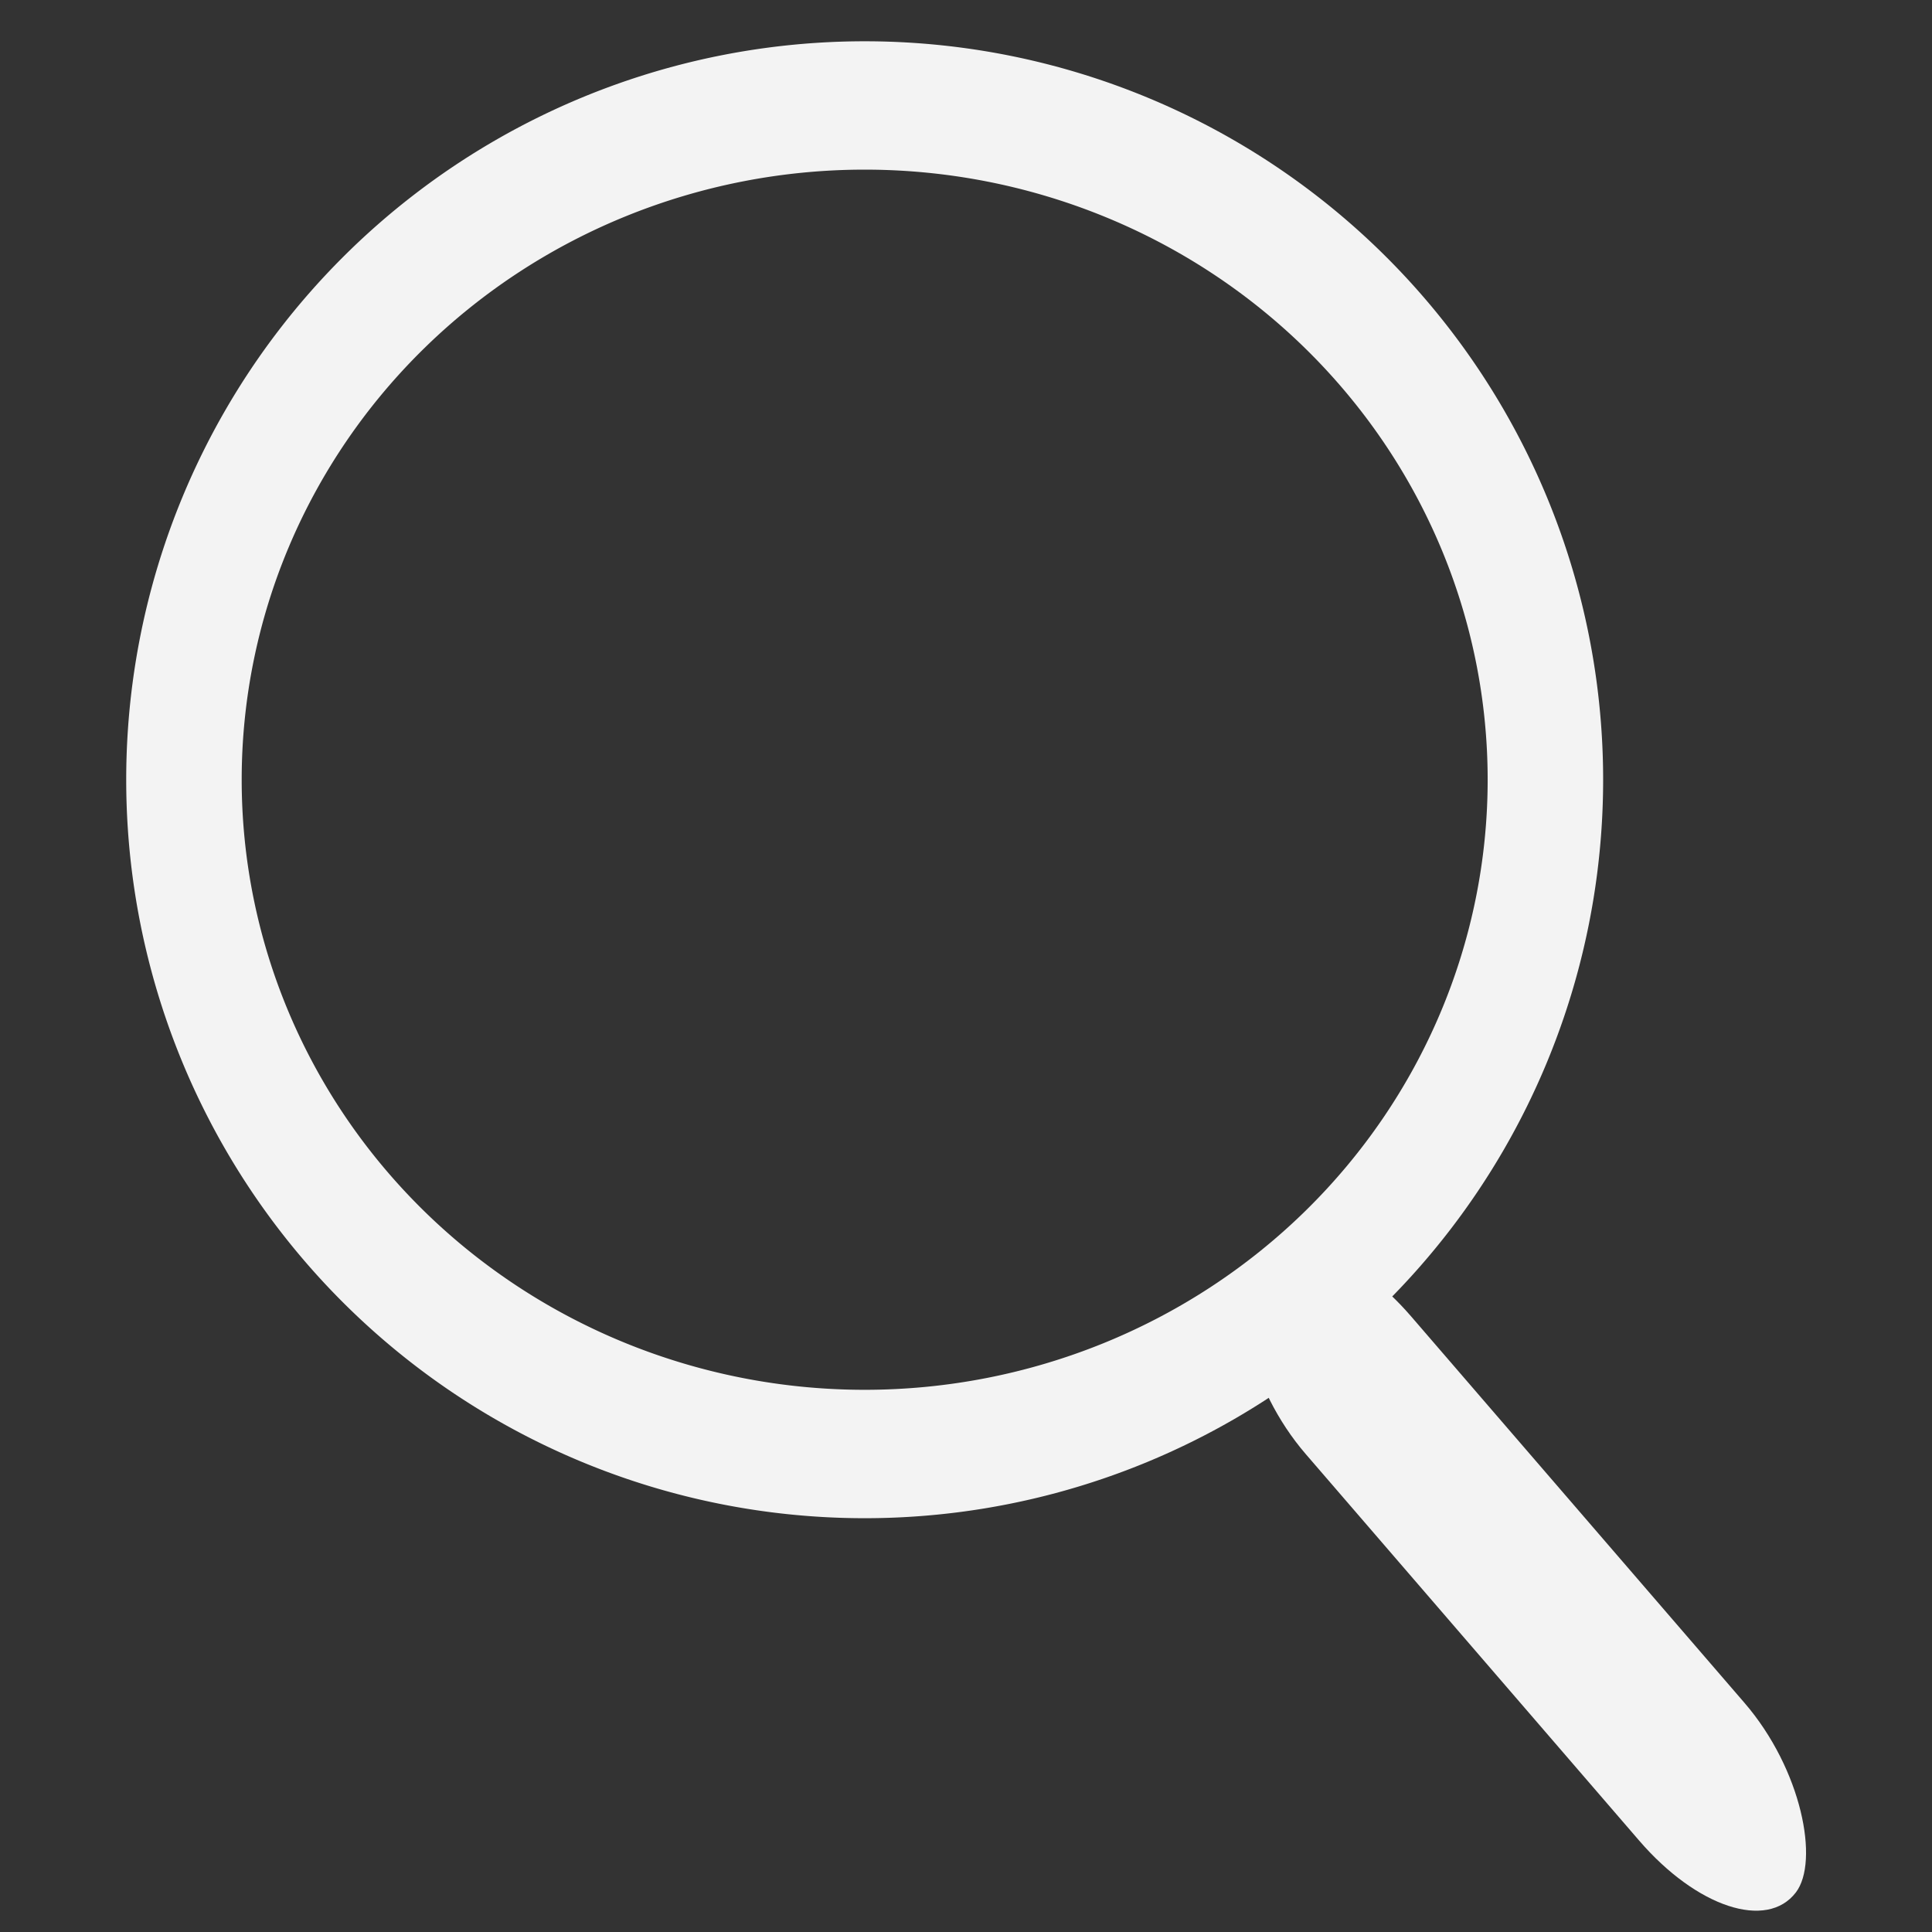 <svg width="16" height="16" version="1.1" viewBox="0 0 16 16" xmlns="http://www.w3.org/2000/svg">
 <rect x="0" y="0" width="16" height="16" fill="#333333" stroke="none"/>
 <g transform="matrix(13.233 0 0 13.233 -.058 -7309.5)" fill="#f3f3f3">
  <g transform="matrix(.003 0 0 .003 -.153 550.55)" fill="#f3f3f3">
   <path d="m232.84 614.97a154.05 154.05 0 0 0-154.05 154.05 154.05 154.05 0 0 0 154.05 154.05 154.05 154.05 0 0 0 154.05-154.05 154.05 154.05 0 0 0-154.05-154.05zm0 26.776a129.96 127.27 0 0 1 129.96 127.27 129.96 127.27 0 0 1-129.96 127.27 129.96 127.27 0 0 1-129.96-127.27 129.96 127.27 0 0 1 129.96-127.27z"/>
   <rect transform="matrix(.653 .757 -.607 .795 0 0)" x="794.88" y="319.55" width="173.03" height="36.167" rx="33.249" ry="18.083"/>
  </g>
 </g>
</svg>
